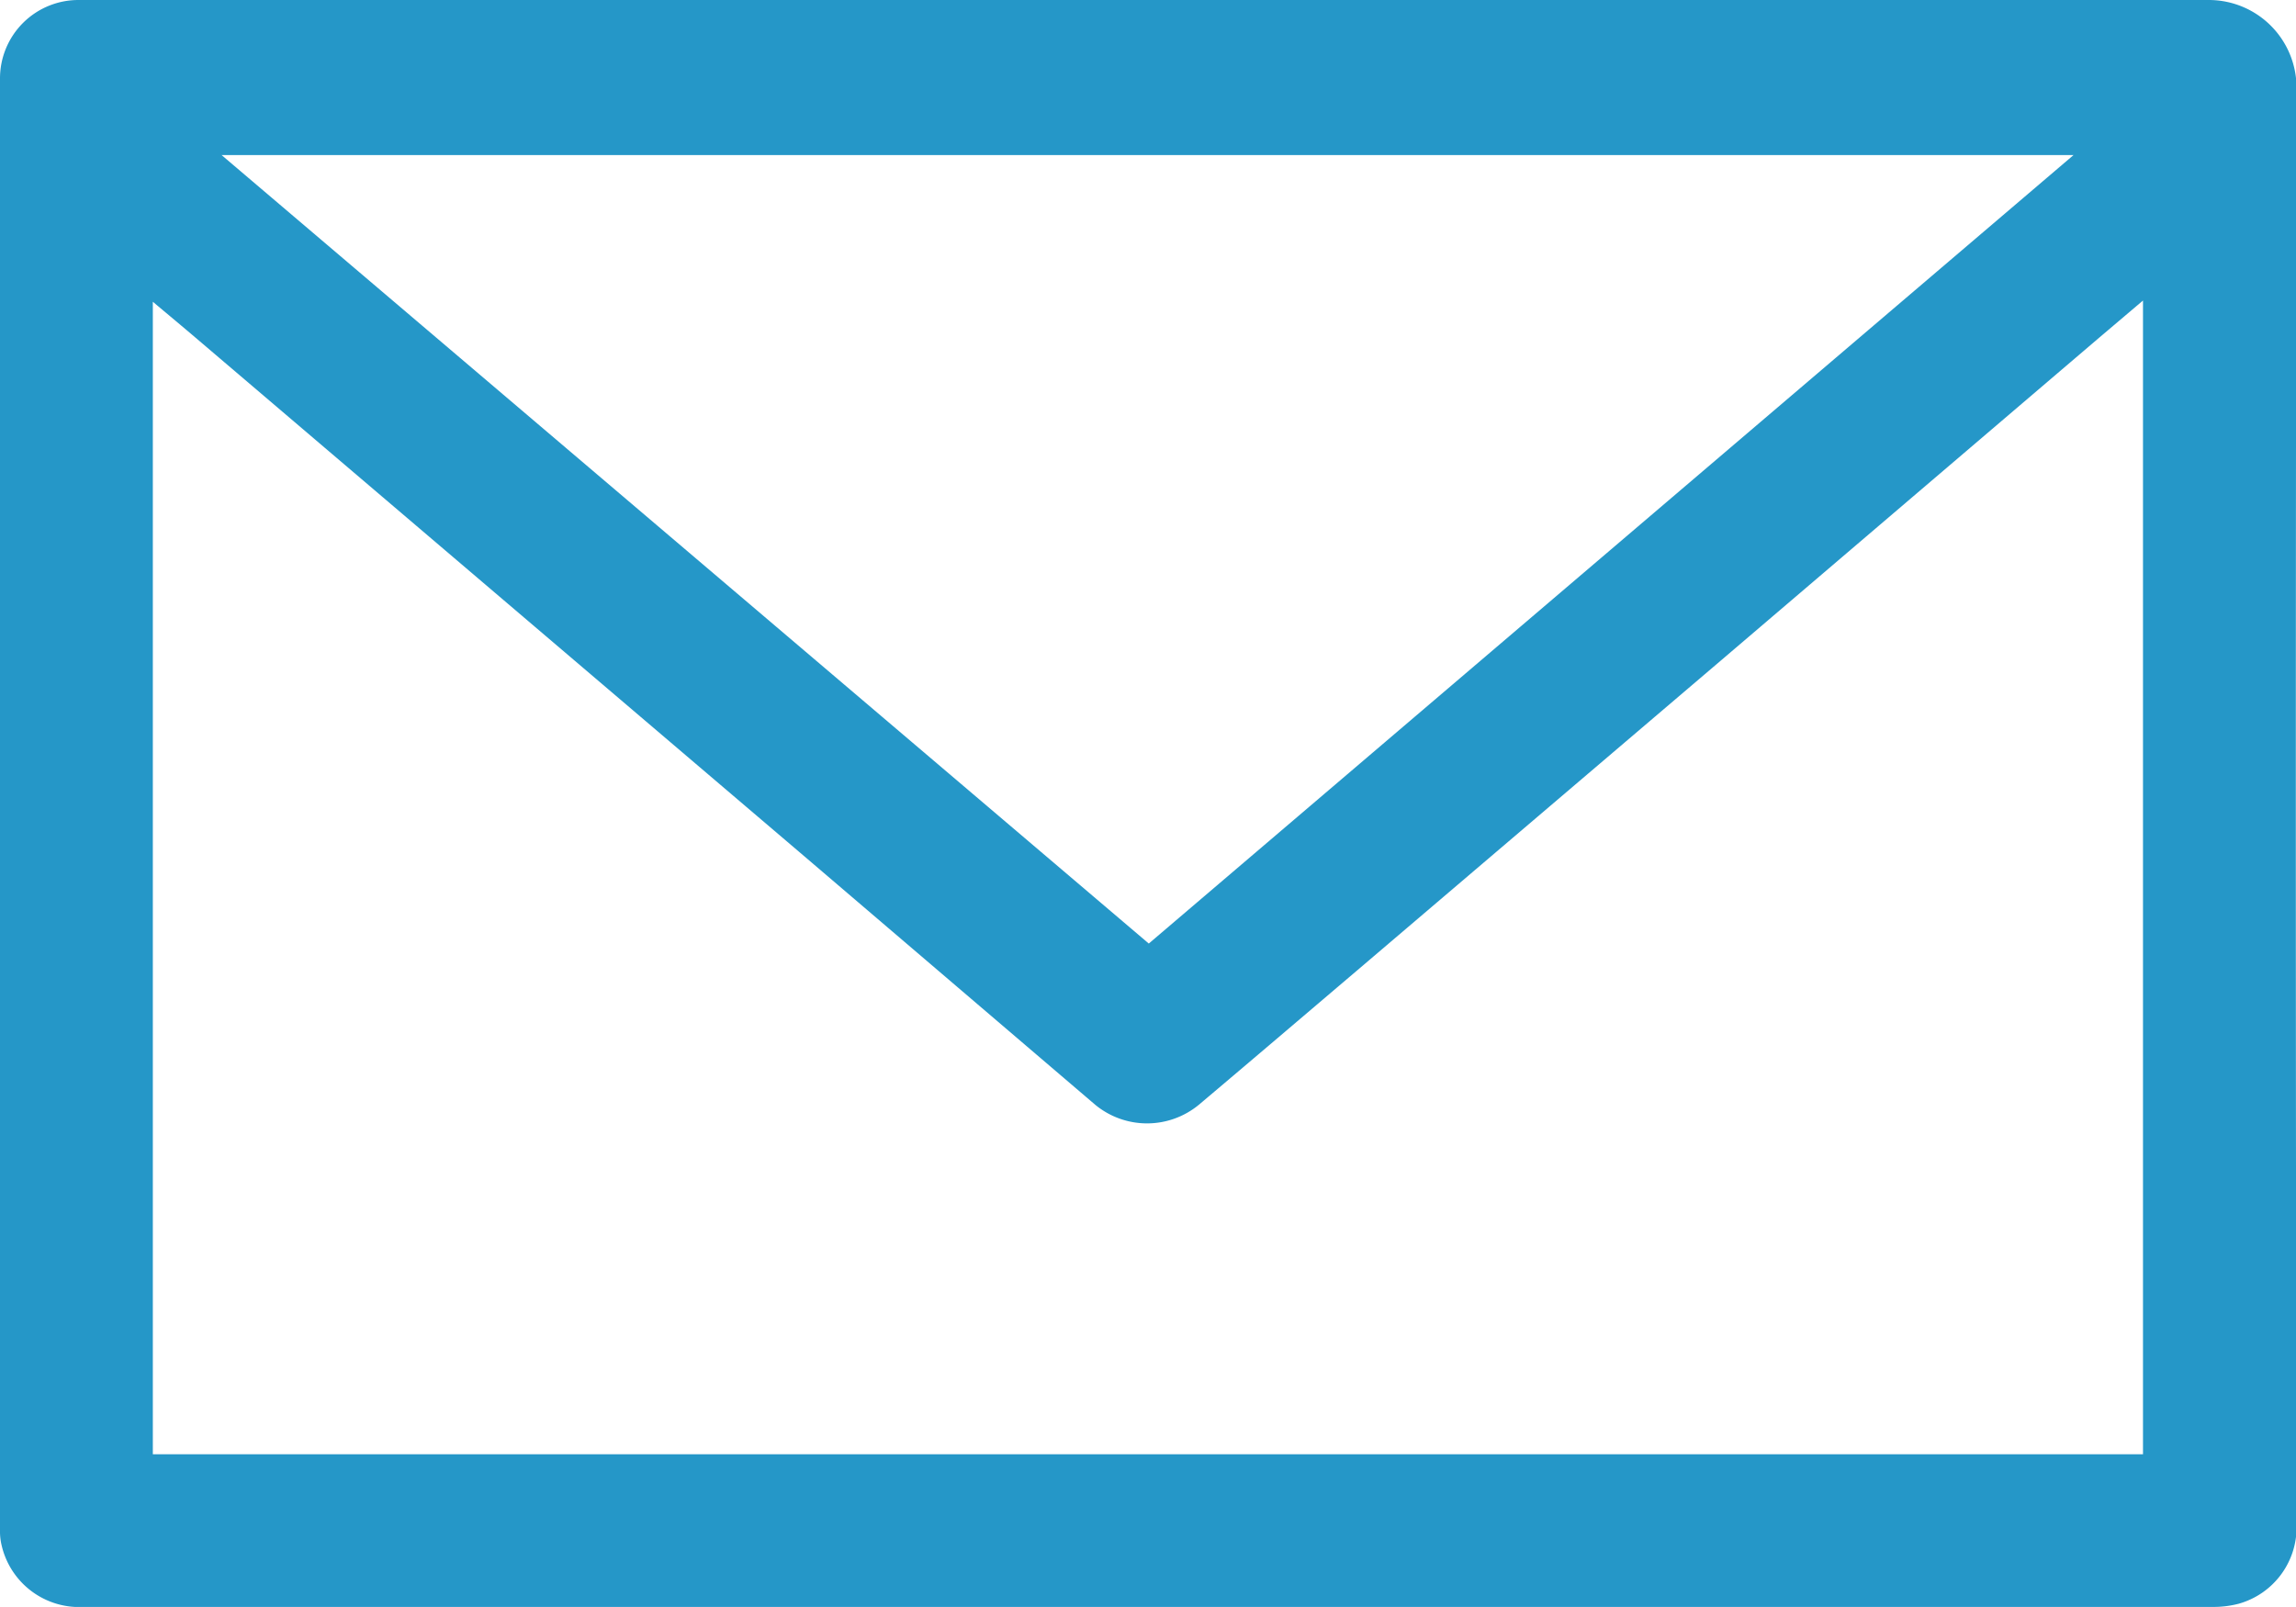 <svg xmlns="http://www.w3.org/2000/svg" viewBox="0 0 13.085 9.159"><title>Asset 5</title><g id="Layer_2" data-name="Layer 2"><g id="Layer_1-2" data-name="Layer 1"><path d="M6.528,0c2.02,0,4.04,0,6.06,0a.5.5,0,0,1,.5.5q-.008,4.1,0,8.19a.452.452,0,0,1-.33.451.569.569,0,0,1-.154.018H.479a.454.454,0,0,1-.47-.352A.338.338,0,0,1,0,8.723V.448A.447.447,0,0,1,.448,0Zm5.685,1.713-.25.212L9.806,3.766,7.731,5.534c-.3.255-.6.511-.9.764a.464.464,0,0,1-.588,0L4.582,4.879,1.123,1.932c-.082-.07-.164-.138-.252-.212V8.289H12.213ZM1.263.884,6.547,5.378,11.817.884Z" style="fill:#2597c8"/></g></g></svg>